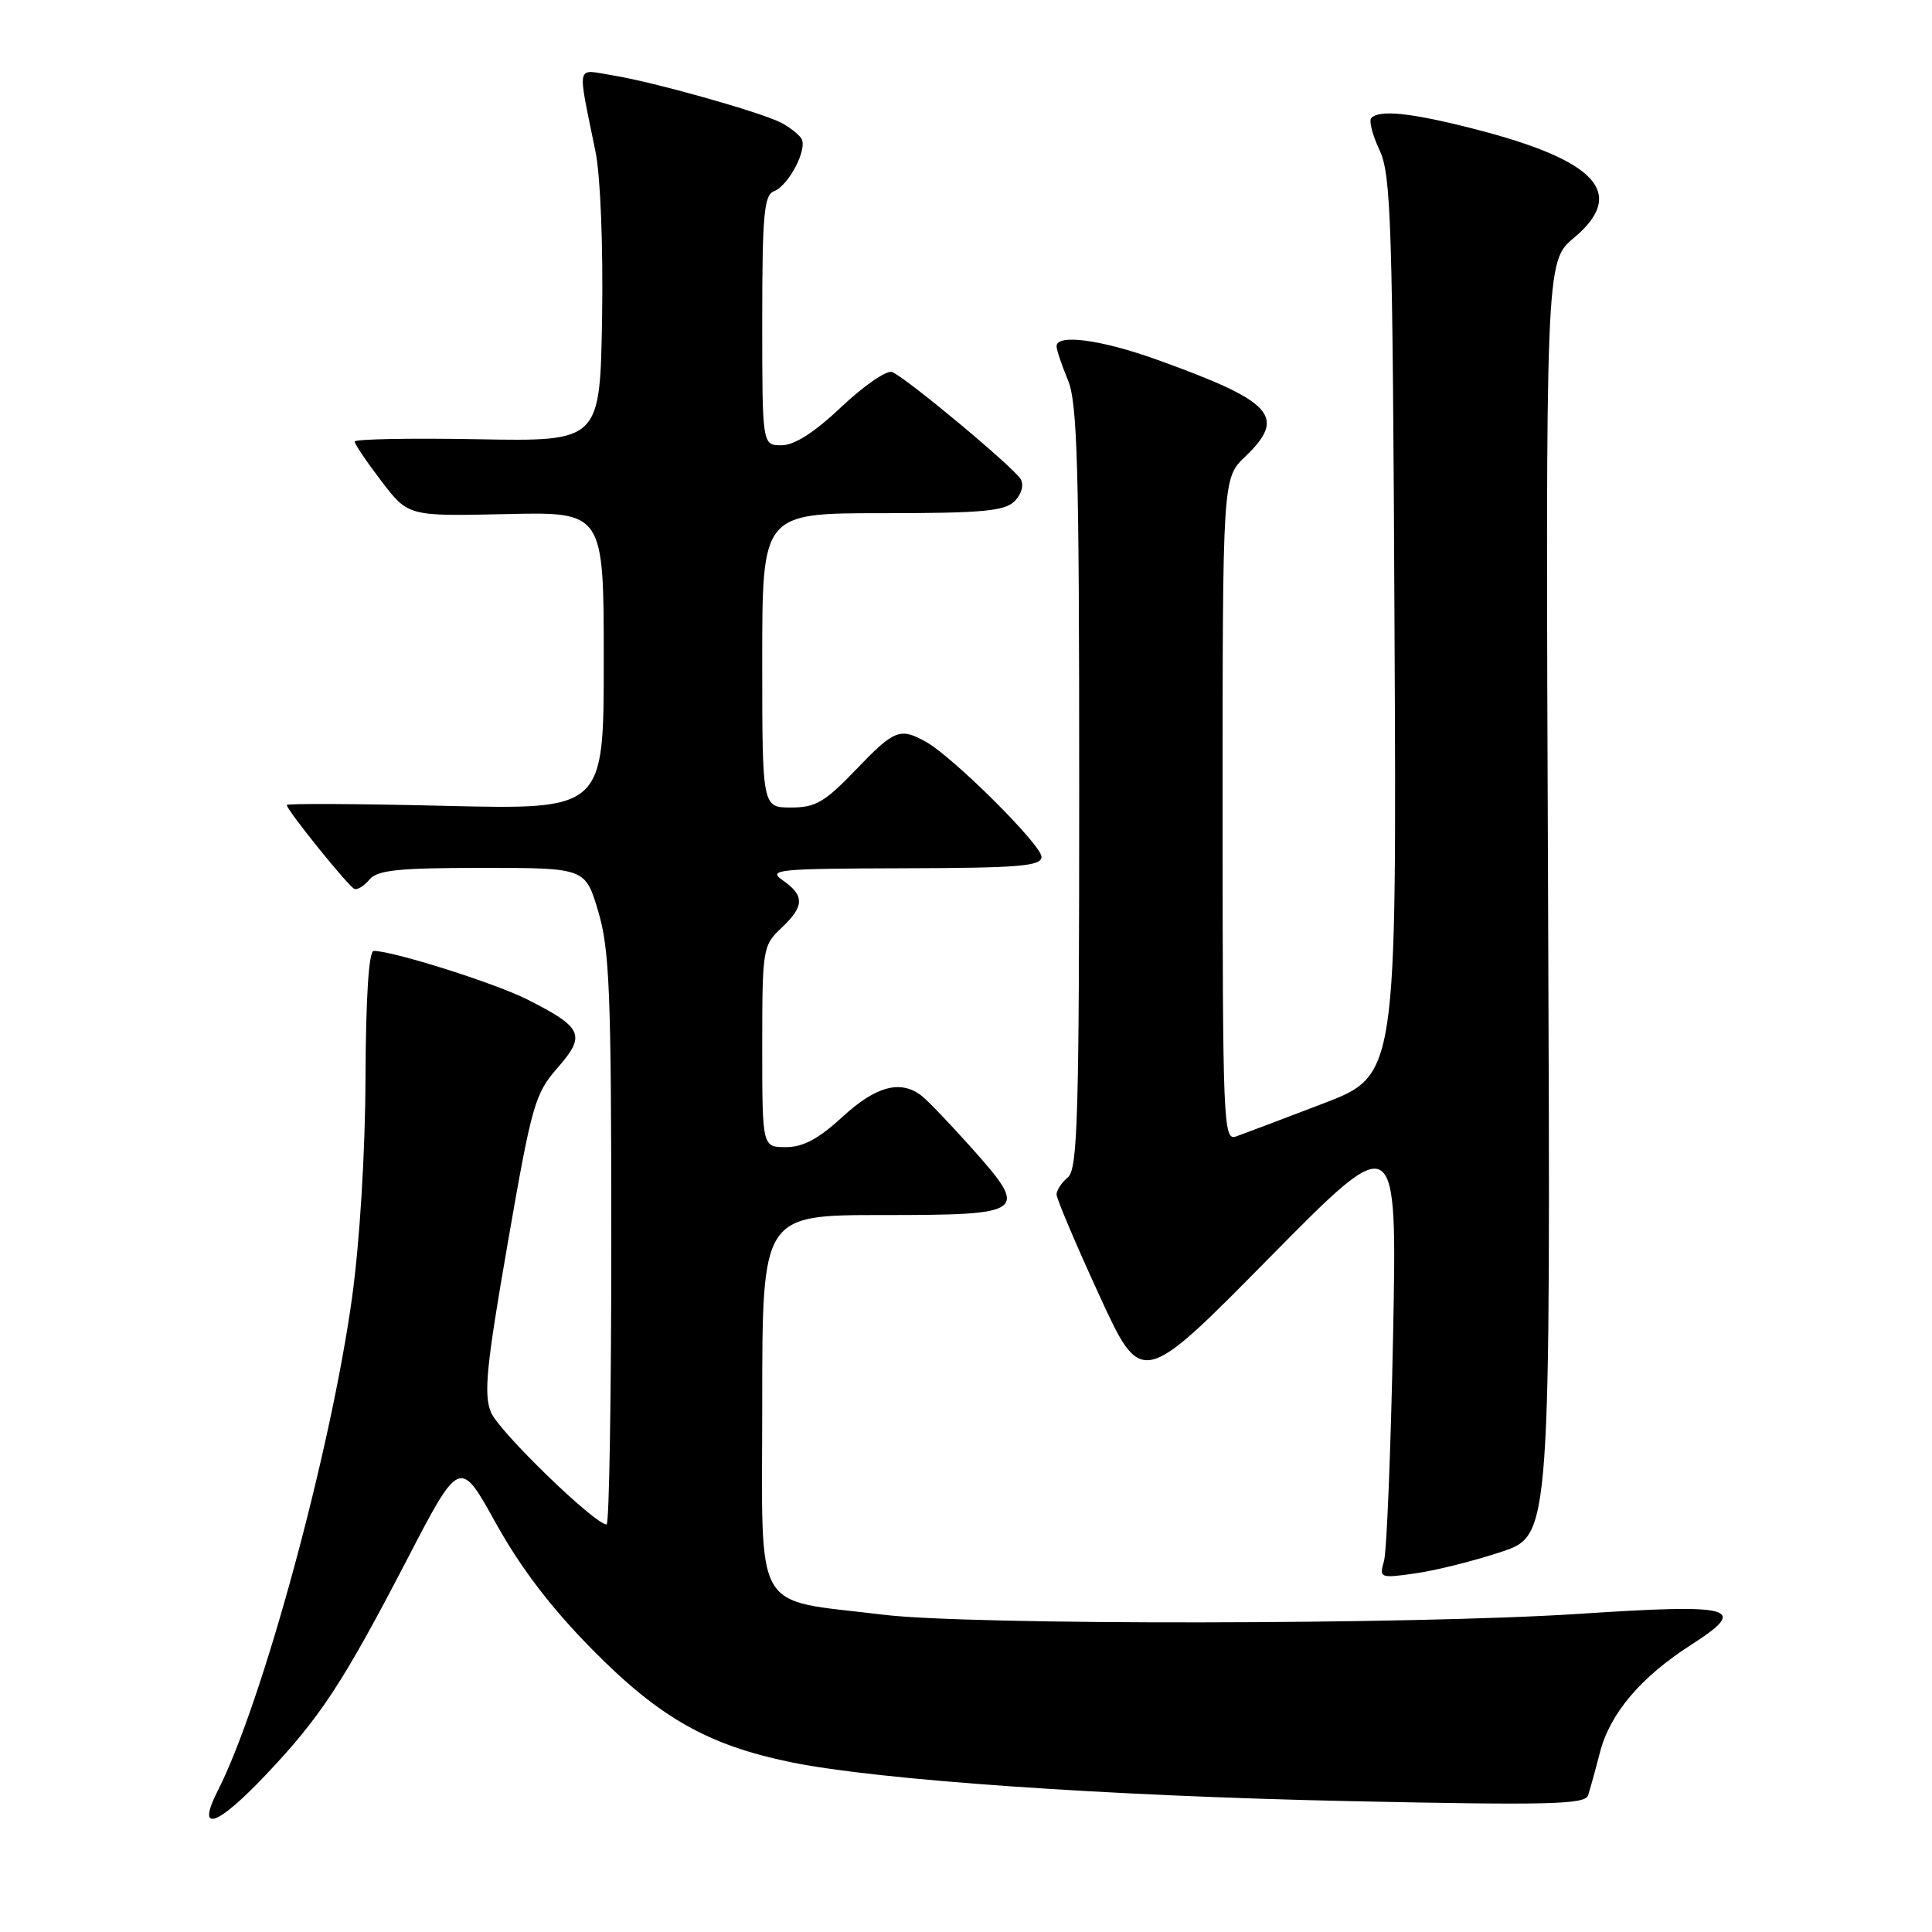 <?xml version="1.0" encoding="UTF-8" standalone="no"?>
<!DOCTYPE svg PUBLIC "-//W3C//DTD SVG 1.1//EN" "http://www.w3.org/Graphics/SVG/1.1/DTD/svg11.dtd" >
<svg xmlns="http://www.w3.org/2000/svg" xmlns:xlink="http://www.w3.org/1999/xlink" version="1.1" viewBox="0 0 256 256">
 <g >
 <path fill="currentColor"
d=" M 35.15 235.25 C 42.42 227.59 45.42 223.03 53.83 206.85 C 60.92 193.19 60.92 193.19 65.71 201.84 C 68.99 207.75 73.02 213.04 78.50 218.59 C 87.41 227.62 93.83 231.25 104.84 233.51 C 116.30 235.86 146.54 237.97 178.85 238.66 C 205.14 239.22 210.01 239.10 210.42 237.91 C 210.68 237.13 211.39 234.58 211.99 232.24 C 213.32 227.05 217.39 222.24 224.09 217.94 C 231.80 213.00 229.92 212.48 209.28 213.84 C 187.25 215.29 128.41 215.37 116.97 213.95 C 99.50 211.80 101.00 214.43 101.00 185.96 C 101.00 161.00 101.00 161.00 116.89 161.00 C 136.00 161.00 136.39 160.71 128.85 152.23 C 126.04 149.08 123.04 145.94 122.18 145.25 C 119.39 143.02 116.09 143.88 111.62 148.00 C 108.48 150.90 106.41 152.00 104.14 152.00 C 101.00 152.00 101.00 152.00 101.00 138.67 C 101.00 125.75 101.08 125.28 103.50 123.00 C 106.59 120.10 106.64 118.69 103.75 116.67 C 101.67 115.22 102.87 115.10 119.75 115.05 C 135.10 115.01 138.00 114.77 138.00 113.53 C 138.00 111.95 126.28 100.29 122.68 98.29 C 119.26 96.38 118.50 96.68 113.40 102.00 C 109.30 106.28 108.07 107.00 104.81 107.00 C 101.00 107.00 101.00 107.00 101.00 87.50 C 101.00 68.00 101.00 68.00 116.93 68.00 C 130.10 68.00 133.13 67.73 134.43 66.42 C 135.35 65.51 135.69 64.28 135.26 63.51 C 134.39 61.98 120.16 50.11 118.22 49.30 C 117.52 49.00 114.51 51.07 111.53 53.88 C 107.92 57.30 105.27 59.00 103.56 59.00 C 101.00 59.00 101.00 59.00 101.00 42.47 C 101.00 28.52 101.24 25.85 102.54 25.35 C 104.52 24.59 107.06 19.70 106.18 18.34 C 105.80 17.77 104.60 16.83 103.50 16.26 C 100.78 14.85 86.51 10.84 81.16 9.98 C 76.24 9.20 76.48 8.11 78.91 20.11 C 79.57 23.36 79.93 32.64 79.78 42.11 C 79.50 58.50 79.50 58.50 63.25 58.20 C 54.31 58.04 47.00 58.18 47.00 58.51 C 47.00 58.85 48.60 61.21 50.55 63.77 C 54.10 68.41 54.10 68.41 67.05 68.12 C 80.00 67.82 80.00 67.82 80.00 87.55 C 80.00 107.28 80.00 107.28 59.00 106.78 C 47.45 106.50 38.00 106.45 38.00 106.67 C 38.00 107.34 46.18 117.48 46.96 117.78 C 47.37 117.94 48.27 117.38 48.97 116.53 C 50.00 115.29 52.85 115.00 63.90 115.00 C 77.56 115.00 77.56 115.00 79.28 120.80 C 80.77 125.84 81.00 131.54 81.00 164.30 C 81.00 185.03 80.72 202.00 80.38 202.00 C 78.81 202.00 66.12 189.69 65.06 187.15 C 64.07 184.76 64.44 181.05 67.28 164.71 C 70.47 146.33 70.88 144.91 73.89 141.48 C 77.67 137.16 77.23 136.16 69.90 132.45 C 65.65 130.29 52.08 126.00 49.52 126.00 C 48.87 126.00 48.48 132.07 48.43 142.75 C 48.40 152.72 47.67 164.53 46.65 171.93 C 43.83 192.33 34.75 225.70 28.87 237.25 C 25.97 242.94 28.67 242.08 35.15 235.25 Z  M 198.99 205.61 C 205.47 203.43 205.47 203.43 205.13 119.05 C 204.79 34.67 204.79 34.67 208.55 31.52 C 215.61 25.60 211.60 21.24 195.25 17.06 C 186.99 14.95 182.82 14.51 181.71 15.63 C 181.36 15.97 181.85 17.88 182.79 19.88 C 184.33 23.15 184.53 29.31 184.78 83.00 C 185.07 142.50 185.07 142.50 175.28 146.24 C 169.90 148.30 164.71 150.26 163.75 150.60 C 162.10 151.18 162.00 148.69 162.00 107.29 C 162.00 63.37 162.00 63.37 165.00 60.50 C 170.55 55.18 168.73 53.20 153.19 47.62 C 145.88 45.00 140.00 44.22 140.00 45.88 C 140.00 46.36 140.68 48.37 141.50 50.35 C 142.77 53.38 143.00 61.80 143.00 104.35 C 143.00 147.93 142.80 154.92 141.50 156.00 C 140.68 156.68 140.00 157.71 140.00 158.27 C 140.00 158.83 142.53 164.81 145.63 171.56 C 151.26 183.84 151.26 183.84 168.19 166.67 C 185.13 149.50 185.13 149.50 184.59 177.00 C 184.29 192.12 183.75 205.55 183.39 206.83 C 182.74 209.11 182.84 209.15 187.61 208.47 C 190.30 208.09 195.42 206.80 198.99 205.61 Z "/>
</g>
</svg>